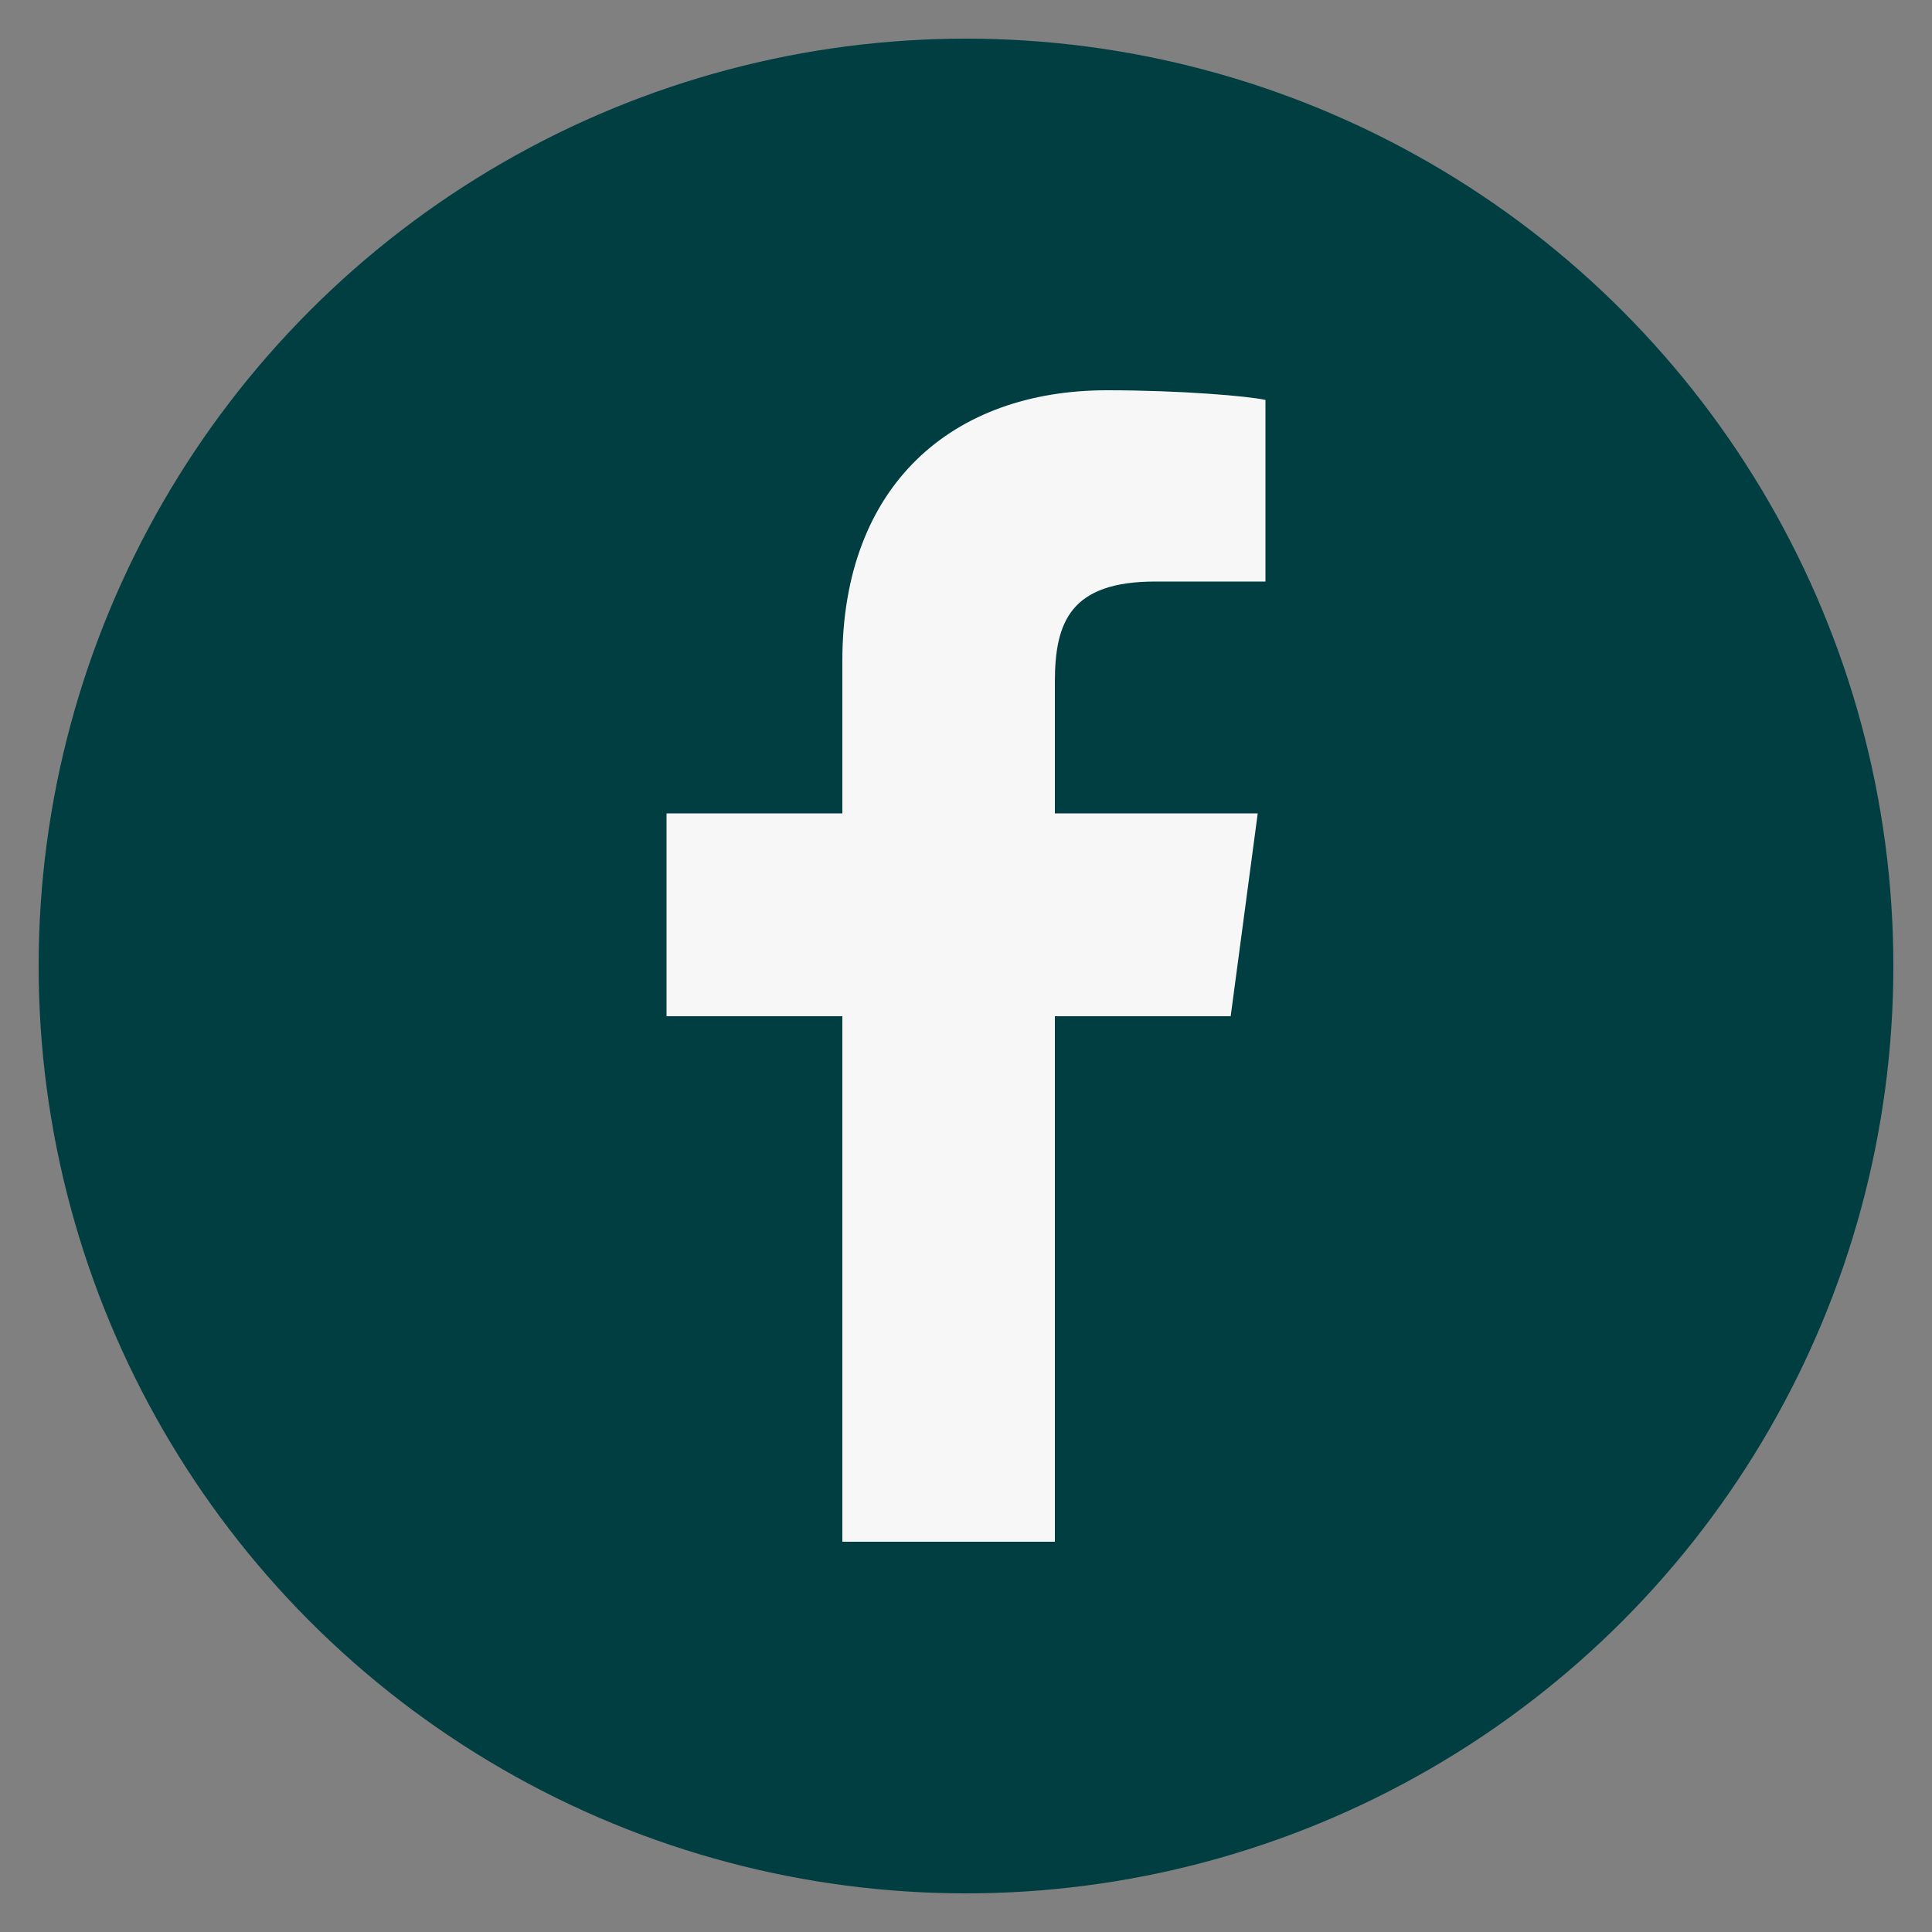 <?xml version="1.0" encoding="utf-8"?>
<!-- Generator: Adobe Illustrator 21.1.0, SVG Export Plug-In . SVG Version: 6.00 Build 0)  -->
<svg version="1.1" id="Layer_1" xmlns="http://www.w3.org/2000/svg" xmlns:xlink="http://www.w3.org/1999/xlink" x="0px" y="0px"
	 viewBox="0 0 100 100" style="enable-background:new 0 0 100 100;" xml:space="preserve">
<rect x="0" y="0" width="100" height="100" fill="#808080" stroke="none"/>
<style type="text/css">
	.st1{fill:#F7F7F7;}
</style>
<circle class="outer-shape" cx="50" cy="50" r="48" style="opacity: 1; fill:  #003E41"></circle>
<path id="f" class="st1" d="M54.6,79.8V52.6h9.1l1.4-10.5H54.6v-6.8c0-3.1,0.8-5.2,5.2-5.2h5.7v-9.4c-0.9-0.2-4.4-0.5-8.2-0.5
	c-8,0-13.7,4.9-13.7,14v7.9h-9.1v10.5h9.1v27.2C43.6,79.8,54.6,79.8,54.6,79.8z"/>
</svg>
